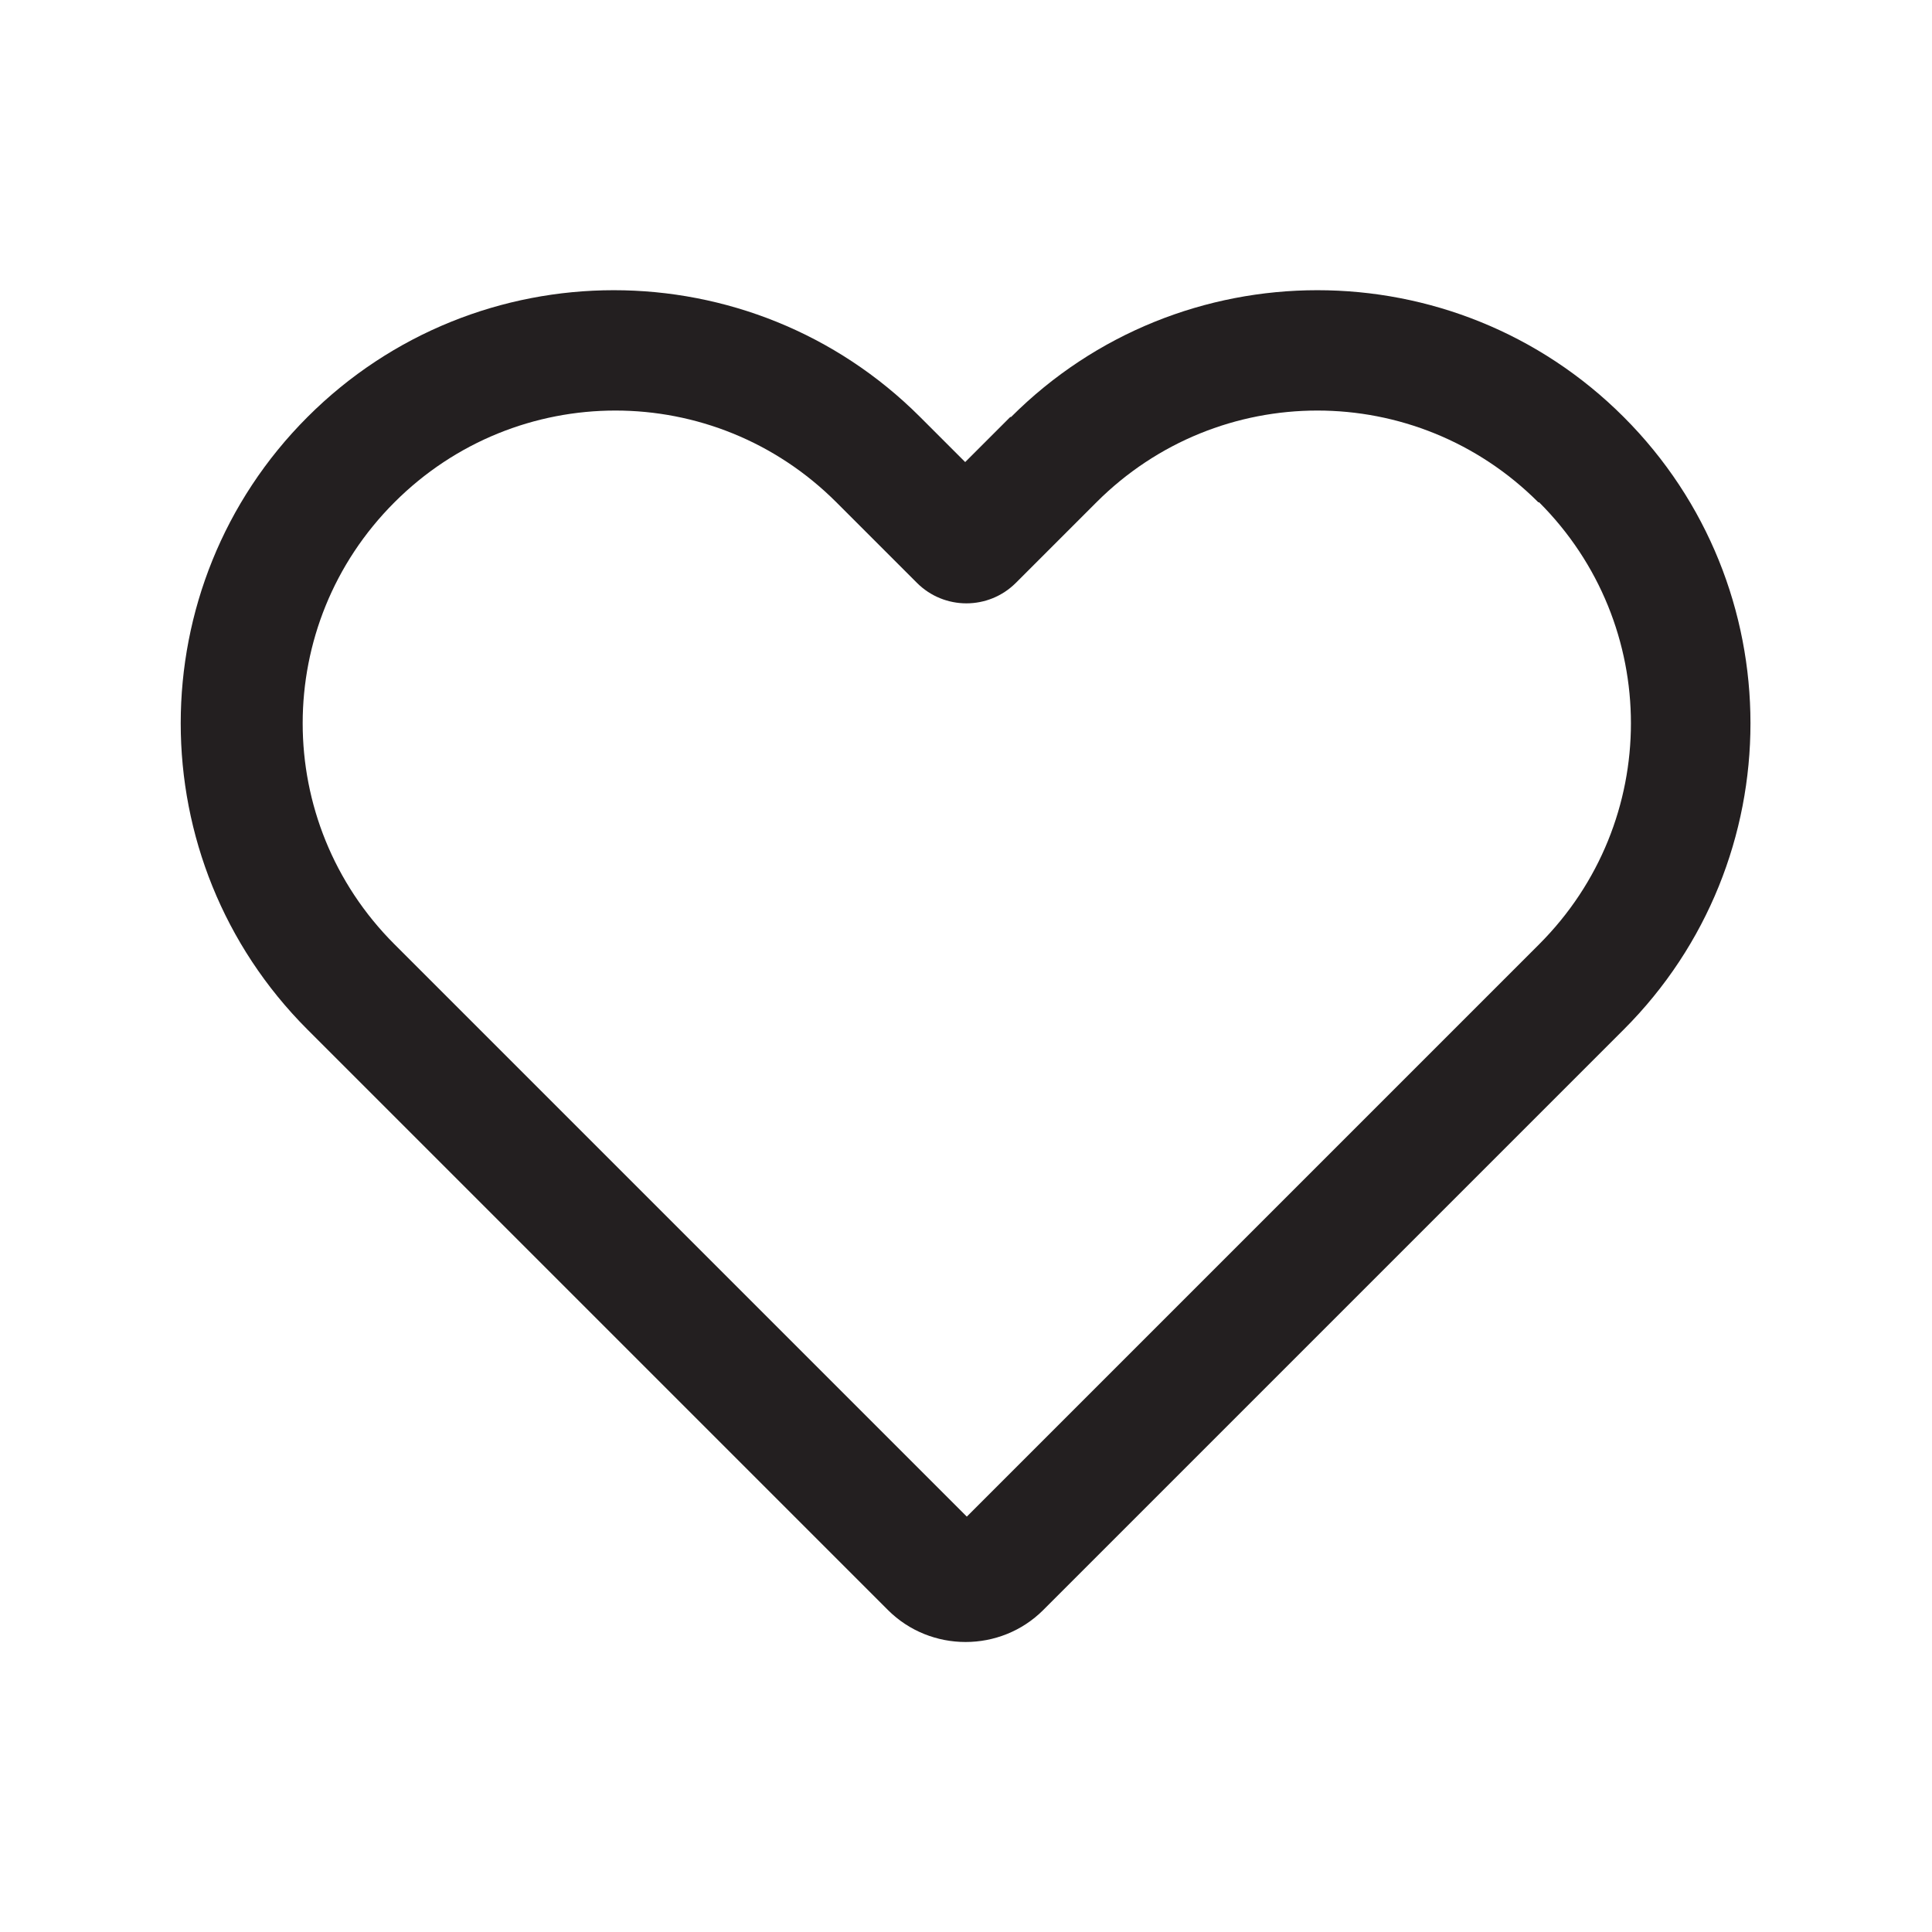 <?xml version="1.0" encoding="UTF-8"?>
<svg id="Layer_1" data-name="Layer 1" xmlns="http://www.w3.org/2000/svg" viewBox="0 0 24 24">
  <path d="M19.11,6.24c-1.52-1.52-3.97-1.52-5.49,0l-1,1c-.34.34-.89.34-1.23,0l-1-1c-1.52-1.52-3.97-1.52-5.49,0s-1.52,3.97,0,5.49l7.11,7.11,7.11-7.11c1.52-1.52,1.52-3.97,0-5.49ZM12.56,5.18c2.1-2.1,5.51-2.1,7.61,0,2.1,2.1,2.1,5.51,0,7.61l-7.21,7.21c-.53.53-1.4.53-1.93,0l-7.21-7.21c-2.1-2.1-2.1-5.51,0-7.61,2.1-2.1,5.51-2.1,7.61,0l.56.56.56-.56Z" fill="#231f20" fill-rule="evenodd"/>
</svg>